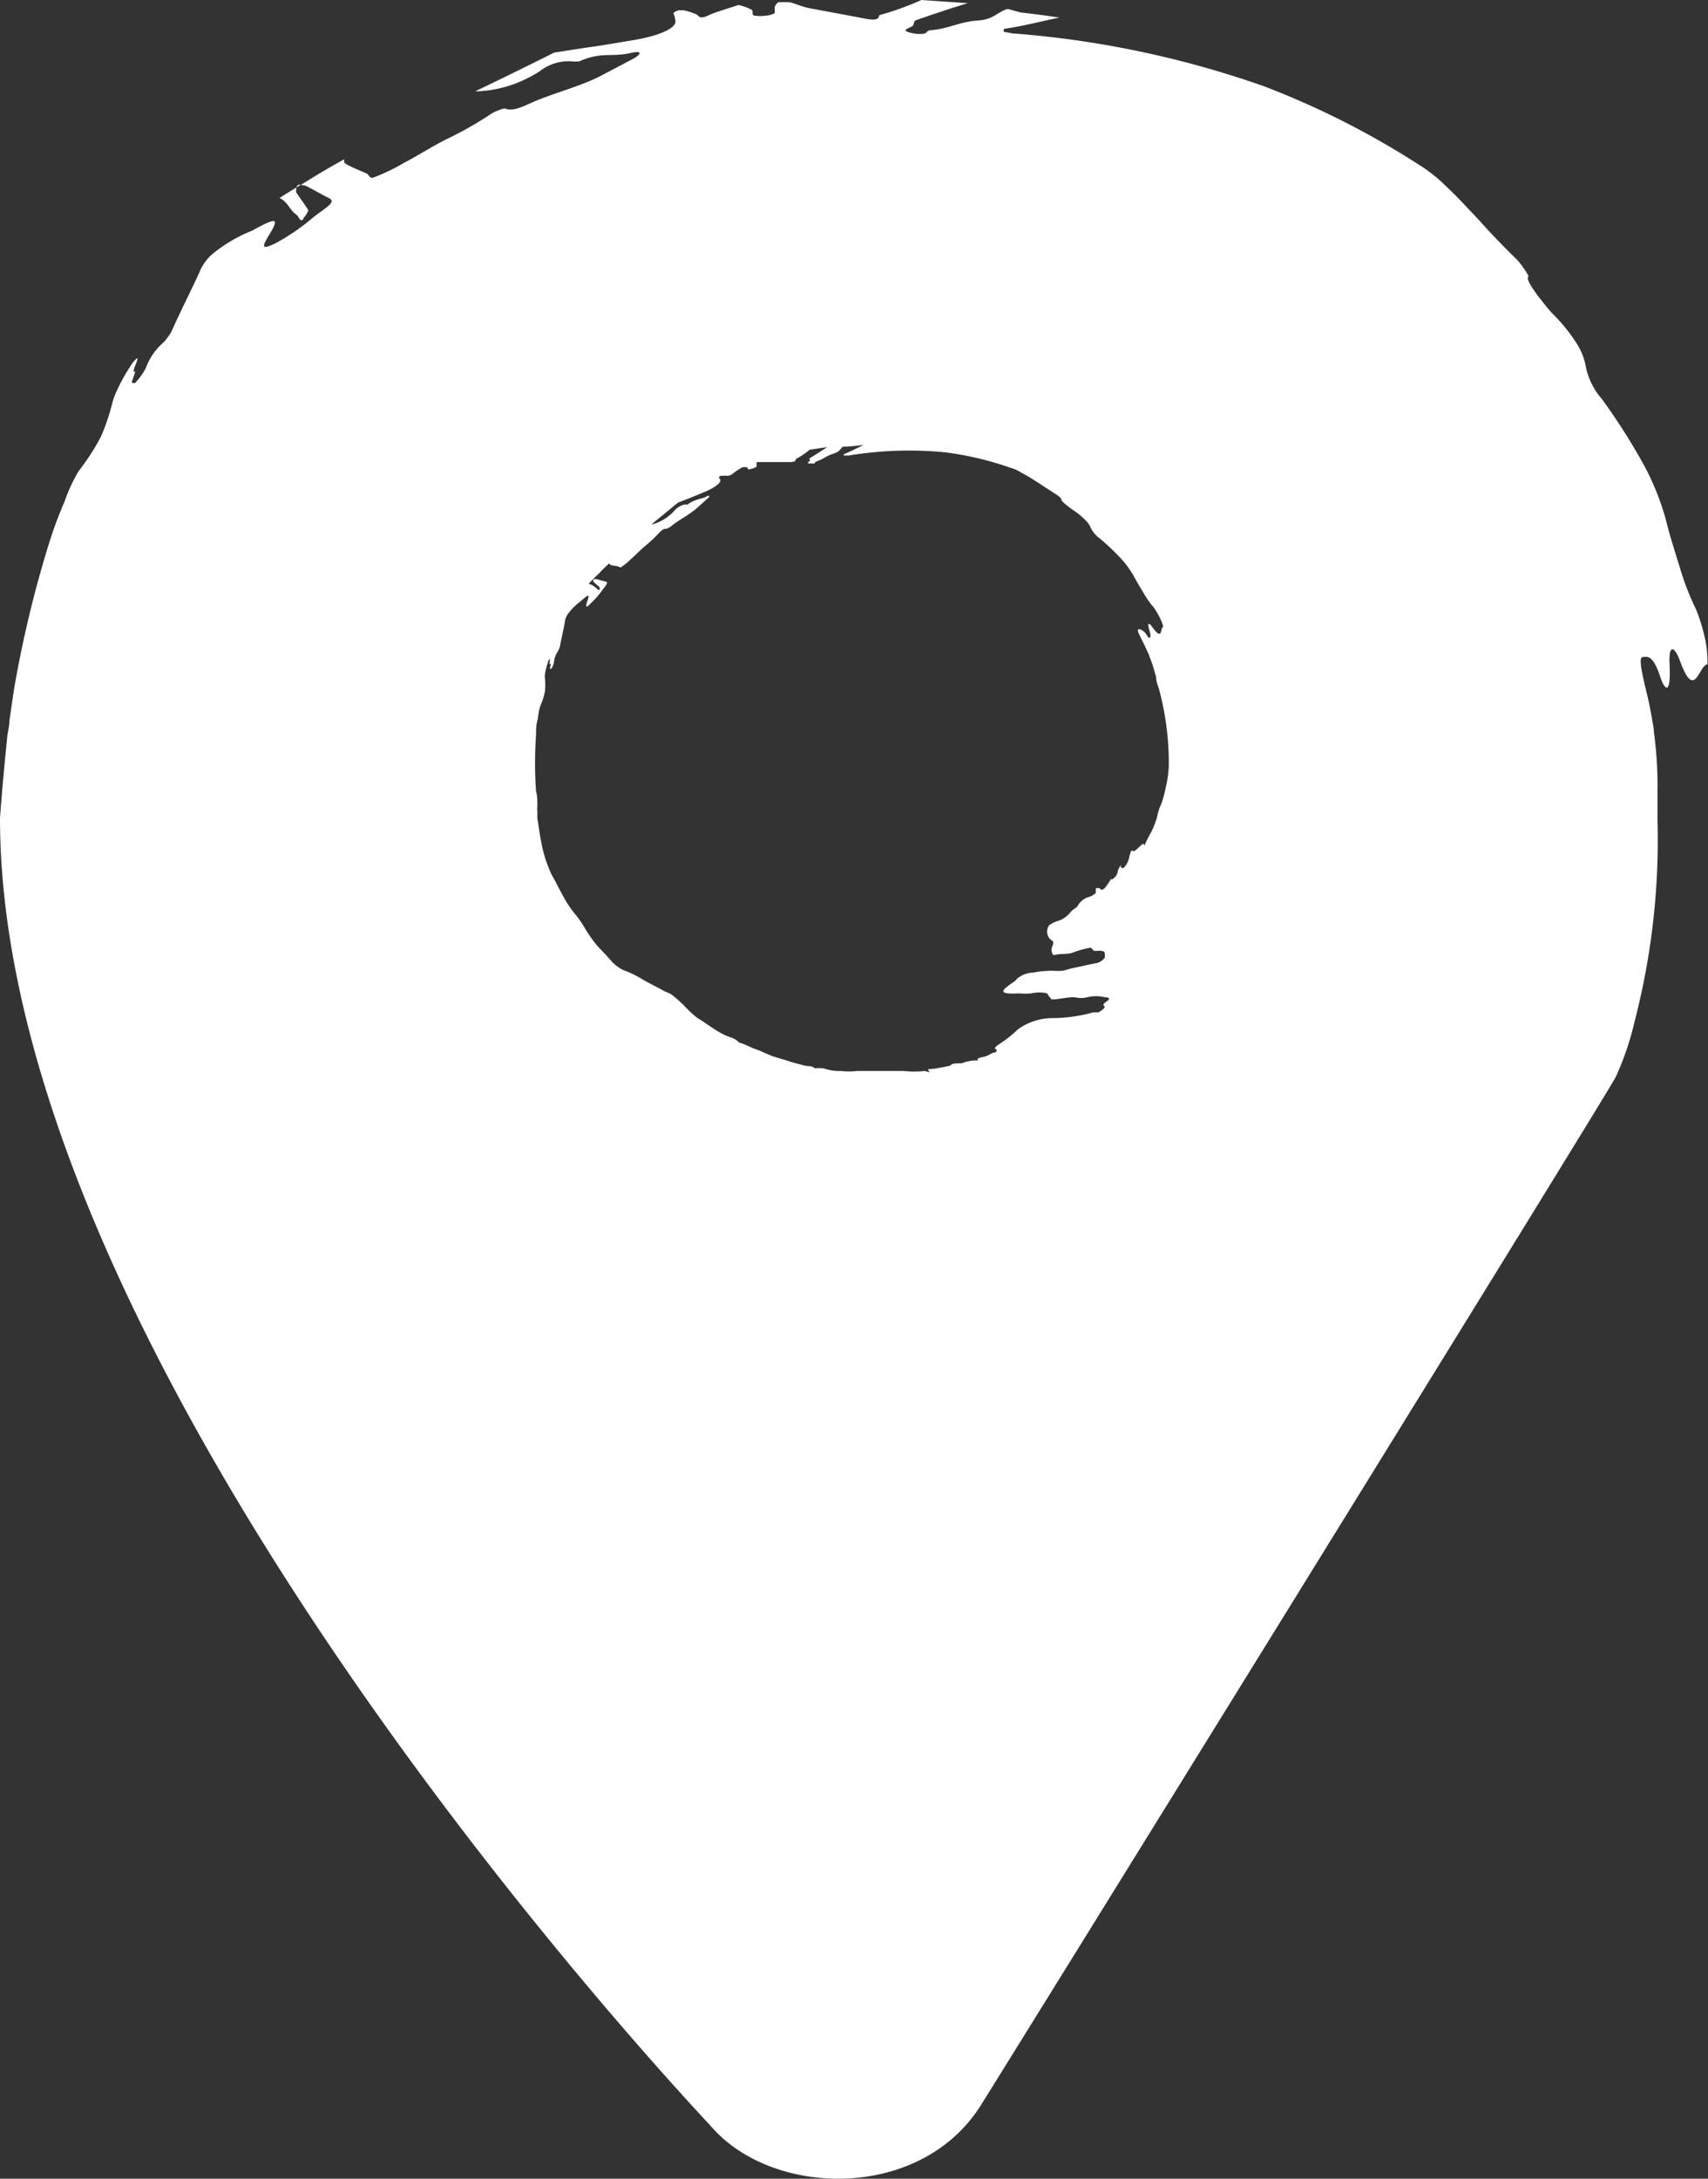 <svg id="圖層_3" data-name="圖層 3" xmlns="http://www.w3.org/2000/svg" viewBox="0 0 64.97 82.84"><rect x="0" y="0" width="64.97" height="82.84" fill="#333333" stroke="none"/><defs><style>.cls-1{fill:#fff;}</style></defs><path class="cls-1" d="M64.87,24.35a6.66,6.66,0,0,0-.36-1.19,10.27,10.27,0,0,1-.62-1.61c-.19-.61-.4-1.27-.53-1.82a10.12,10.12,0,0,0-.77-1.94,23.34,23.34,0,0,0-1.65-2.61,2.69,2.69,0,0,1-.61-1.2A2.45,2.45,0,0,0,60,13.1a6.5,6.5,0,0,0-1-1.23c-.18-.22-1.07-1.26-.85-1.36a3.35,3.35,0,0,0-.44-.63c-.5-.49-1-1-1.43-1.49l-.7-.74c-.23-.24-.47-.47-.71-.7a5.67,5.67,0,0,0-.87-.67,31.89,31.89,0,0,0-5.92-3,37.22,37.22,0,0,0-9.43-2c-.14,0-.31-.05-.47-.07,0,0,0-.1,0-.11.81-.12,1.46-.3,2.12-.43-.5-.08-1-.14-1.5-.2L38.38.35l-.09,0c-.39.14-.52.4-1.11.43-.77.07-1,.29-1.77.37-.14,0-.14.09-.25.13a1.34,1.34,0,0,1-.35,0c-.71-.12-.17-.21-.09-.3s0-.17.15-.22c.65-.23,1.29-.44,1.94-.64L35.05,0a11.22,11.22,0,0,1-1.61.58c0,.26-.43.15-.78.08L30.78.31c-.29-.06-.46-.15-.72-.22a3.08,3.08,0,0,0-.47,0,.59.59,0,0,0-.12.17c0,.08,0,.16,0,.24a.75.75,0,0,1-.29.09,1.67,1.67,0,0,1-.51,0c-.09-.06,0-.16-.08-.22a1.94,1.94,0,0,0-.5-.18l-.71.23A4.28,4.28,0,0,0,27,.56c-.27.13-.37.14-.48,0A2.57,2.57,0,0,0,26,.39h-.15c-.09,0-.23.09-.23.11s.09.23.07.35c-.05.27-.71.53-1.62.68-.61.1-1.22.21-1.77.28L21.08,2c-.88.44-1.89.94-3,1.47h.13a4.71,4.71,0,0,0,1.39-.29,5.42,5.42,0,0,0,.93-.47,1.79,1.79,0,0,1,1.2-.38,1.06,1.06,0,0,0,.31,0c.85-.37,1.21-.15,1.93-.31.43-.1.45,0,.18.18l-1.27.67c-.84.44-1.87.67-2.76,1.08-.56.26-.74.24-.93.17a2,2,0,0,0-.48.19,13.75,13.75,0,0,1-1.76,1c-.61.31-1.09.63-1.58.88a7.3,7.3,0,0,1-1.14.55c-.18.07-.18-.09-.28-.14s-.48-.2-.71-.32-.12-.14-.15-.22c-.42.23-.84.47-1.24.72s-.82.49-1.22.75c.31.13.38.45.64.63.07.05.09.13.15.19s.11,0,.13-.06A1.16,1.16,0,0,0,11.73,8c-.14-.24-.32-.46-.47-.7,0,0,0-.16.05-.24s.25,0,.31,0c.31.15.58.32.89.47s-.12.36-.59.73a8.11,8.11,0,0,1-1.46,1c-.47.22-.53.18-.24-.3.44-.71.3-.7-.63-.19a5.72,5.72,0,0,0-1.45.84,1.77,1.77,0,0,0-.54.71c-.29.65-.72,1.48-1.08,2.29a2.41,2.41,0,0,1-.29.4,2.37,2.37,0,0,0-.69,1,2.73,2.73,0,0,1-.37.52c-.09.09-.16,0-.16,0s.16-.44.13-.41c-.24.16.38-.89-.09-.33A7,7,0,0,0,4.38,15a2.61,2.61,0,0,0-.12.37,8.14,8.14,0,0,1-.42,1.23A8.61,8.61,0,0,1,3,17.9a6.1,6.1,0,0,0-.54,1.16,15.93,15.93,0,0,0-.58,1.55A43.49,43.49,0,0,0,.57,26c-.08.45-.14.93-.21,1.39,0,.23-.08.49-.09.68l-.06.61c-.08.8-.15,1.61-.21,2.42C0,52.42,26.71,80.46,27.05,80.85c2.3,2.67,7.83,2.85,10.18-.68.28-.41,23.94-38.62,24.23-39.22a11,11,0,0,0,.72-2.12,27.45,27.45,0,0,0,.87-7.6c0-.32,0-.79,0-1.18a15.18,15.18,0,0,0-.14-2.23c0-.19-.06-.37-.08-.55l-.08-.43c-.06-.28-.13-.57-.2-.86-.15-.67-.2-1-.05-1s.37-.12.66.77c.16.49.4.7.35-.44-.05-.89.2-.7.38-.22.58,1.62.72.2,1.06.17A4.18,4.18,0,0,0,64.87,24.35ZM44.33,30a3.33,3.33,0,0,1-.23.74,2.37,2.37,0,0,0-.09.34,3.63,3.63,0,0,1-.22.56,4.2,4.2,0,0,0-.26.52l0,0c0-.25-.33.25-.42.2s-.09,0-.15.2a.79.79,0,0,1-.2.42c-.06.06-.08,0-.12,0s0,0,0-.09a.81.81,0,0,0-.12.22s0,.15-.14.27-.11,0-.14.07-.13.2-.21.31a.38.38,0,0,1-.13.08s-.05-.06-.09-.07-.08,0-.13,0a.28.28,0,0,1,0,.09s0,.06,0,.1l-.16.11-.15.05a.72.72,0,0,0-.37.31c0,.05-.23.18-.26.23a1,1,0,0,1-.51.36,1.06,1.06,0,0,0-.32.16v0a.41.41,0,0,0,.15.61s0,.08,0,.13a.35.35,0,0,0,0,.39s0,0,.06,0c.25-.07.5,0,.74-.11a3.55,3.55,0,0,1,.64-.17s.06.08.11.12a.57.57,0,0,0,.16,0c.11,0,.25,0,.25.09a.45.45,0,0,1,0,.18.54.54,0,0,1-.38.21l-.88.19-.33.09a3,3,0,0,1-.39,0,3.71,3.71,0,0,0-.74.07,1,1,0,0,0-.61.23c-.06.1-.21.17-.31.25s-.26.19-.2.26.36.06.61.05a2.36,2.36,0,0,0,.45,0,1.27,1.27,0,0,1,.59,0A1.71,1.71,0,0,0,40,38c.29,0,.63-.1.9-.08a1,1,0,0,0,.45,0,1.4,1.4,0,0,1,.69,0c.15,0,.2.06.08.14s-.19.14-.12.19-.06.14-.16.21-.22,0-.35.06a6.14,6.14,0,0,1-1.41.19,2.27,2.27,0,0,0-1.35.42,5.15,5.15,0,0,1-.75.59c-.09.05-.17.15-.11.17s.07.11-.05.13-.2.11-.35.15-.35.06-.26.15l-.08,0a1.47,1.47,0,0,0-.55.11c-.11,0-.38,0-.39.05s-.36.1-.56.14-.4,0-.3.1-.11,0-.16,0a3.4,3.4,0,0,1-.79,0h-.58c-.19,0-.37,0-.56,0s-.44,0-.64,0a2.54,2.54,0,0,1-.61,0,1.73,1.73,0,0,1-.66-.1,1.76,1.76,0,0,0-.33,0c-.13-.11-.28-.07-.42-.11s-.4-.1-.6-.17l-.53-.16c-.24-.08-.5-.22-.71-.29s-.44-.21-.63-.25c-.16-.19-.39-.2-.59-.31-.35-.17-.63-.41-1-.63a4,4,0,0,1-.5-.47c-.14-.13-.31-.29-.48-.42a1.12,1.12,0,0,0-.22-.1c-.29-.16-.6-.31-.88-.47a3.58,3.58,0,0,0-.72-.35,1.49,1.49,0,0,1-.5-.39c-.17-.2-.34-.36-.5-.54a4.93,4.93,0,0,1-.49-.7,3.87,3.87,0,0,0-.35-.5,4.12,4.12,0,0,1-.46-.69c-.15-.27-.29-.56-.43-.8a5,5,0,0,1-.4-1.24c-.06-.31-.1-.61-.15-.92l0-.23a2.06,2.06,0,0,1,0-.26c0-.18,0-.36-.05-.54a15,15,0,0,1,0-2.12c0-.21,0-.42.07-.63a2.29,2.29,0,0,1,.09-.48,2.63,2.63,0,0,0,.18-.57,2.77,2.77,0,0,0,0-.49.44.44,0,0,1,0-.15,2.69,2.69,0,0,1,.13-.51c.13-.24,0,.2.06.12s0,.13,0,.17,0,0,.06,0a1,1,0,0,0,.09-.22.91.91,0,0,1,.16-.45.67.67,0,0,0,.07-.18c.06-.33.15-.68.19-.95a.61.61,0,0,1,.14-.31,2.11,2.11,0,0,1,.46-.45c.3-.27.35-.29.25,0s0,.22.12.09a3.33,3.33,0,0,0,.45-.51c.14-.18.23-.3.15-.32l-.37-.1-.12,0s0,.08,0,.1l.24.21a.45.45,0,0,1,0,.1l-.05,0s0,0-.07-.06-.17-.15-.3-.17a4.78,4.78,0,0,1,.39-.39c.12-.14.26-.26.39-.39a.14.14,0,0,0,.08.07l.29.05s.06.07.12,0a2.43,2.43,0,0,0,.37-.31c.16-.14.31-.3.51-.47a5.52,5.52,0,0,0,.56-.53.74.74,0,0,1,.16-.12c.08,0,.15,0,.33-.15s.66-.41.93-.65l.41-.37c.09-.08.06-.13-.08-.05s-.41.08-.69.29a.25.25,0,0,1-.11,0,.77.77,0,0,0-.42.26,1.74,1.74,0,0,1-.3.26,1.78,1.78,0,0,1-.49.23h-.05l1-.82.44-.17.63-.26c.32-.14.55-.31.54-.41s-.05-.08-.06-.12l.07-.06s0,0,.06,0a1.18,1.18,0,0,1,.21,0s.08,0,.17-.06l.14-.11.24-.15a.59.59,0,0,1,.2,0s0,.06.05.08l.2-.05.1-.06s0-.06,0-.09,0,0,0-.08l.17,0,.29,0,.73,0c.14,0,.32,0,.29-.11a3.15,3.15,0,0,0,.54-.36l.67-.1-.66.42c-.05,0,0,.06,0,.09s-.22.13.06.11a.42.42,0,0,0,.12,0s0-.06.08-.08c.28-.1.35-.2.63-.29s.24-.18.37-.27l0,0,.2,0,.58-.06c-.24.11-.46.23-.75.35,0,0,0,0,0,.05l.18,0a14.12,14.12,0,0,1,3.69-.12,12.2,12.2,0,0,1,2.48.59,1.39,1.39,0,0,1,.38.17l.34.19.33.21.66.43a.73.73,0,0,1,.22.19c-.07.05.36.36.45.42a2.81,2.81,0,0,1,.46.38.84.84,0,0,1,.2.29,1.12,1.12,0,0,0,.34.4,9.07,9.07,0,0,1,.85.81,3.6,3.6,0,0,1,.46.65c.11.2.24.42.37.63a3.15,3.15,0,0,0,.38.54,3.2,3.2,0,0,1,.24.41,1.74,1.74,0,0,1,.12.33c-.13,0,0,.58-.42,0-.11-.16-.21-.2-.11.12s0,.36-.09.2-.25-.25-.32-.23,0,.14.11.37.11.21.15.31l.07.15a1.54,1.54,0,0,1,.08.19,6,6,0,0,1,.26.82c0,.14.07.32.11.44a10.86,10.86,0,0,1,.37,2.91A4.57,4.57,0,0,1,44.33,30Z"/></svg>